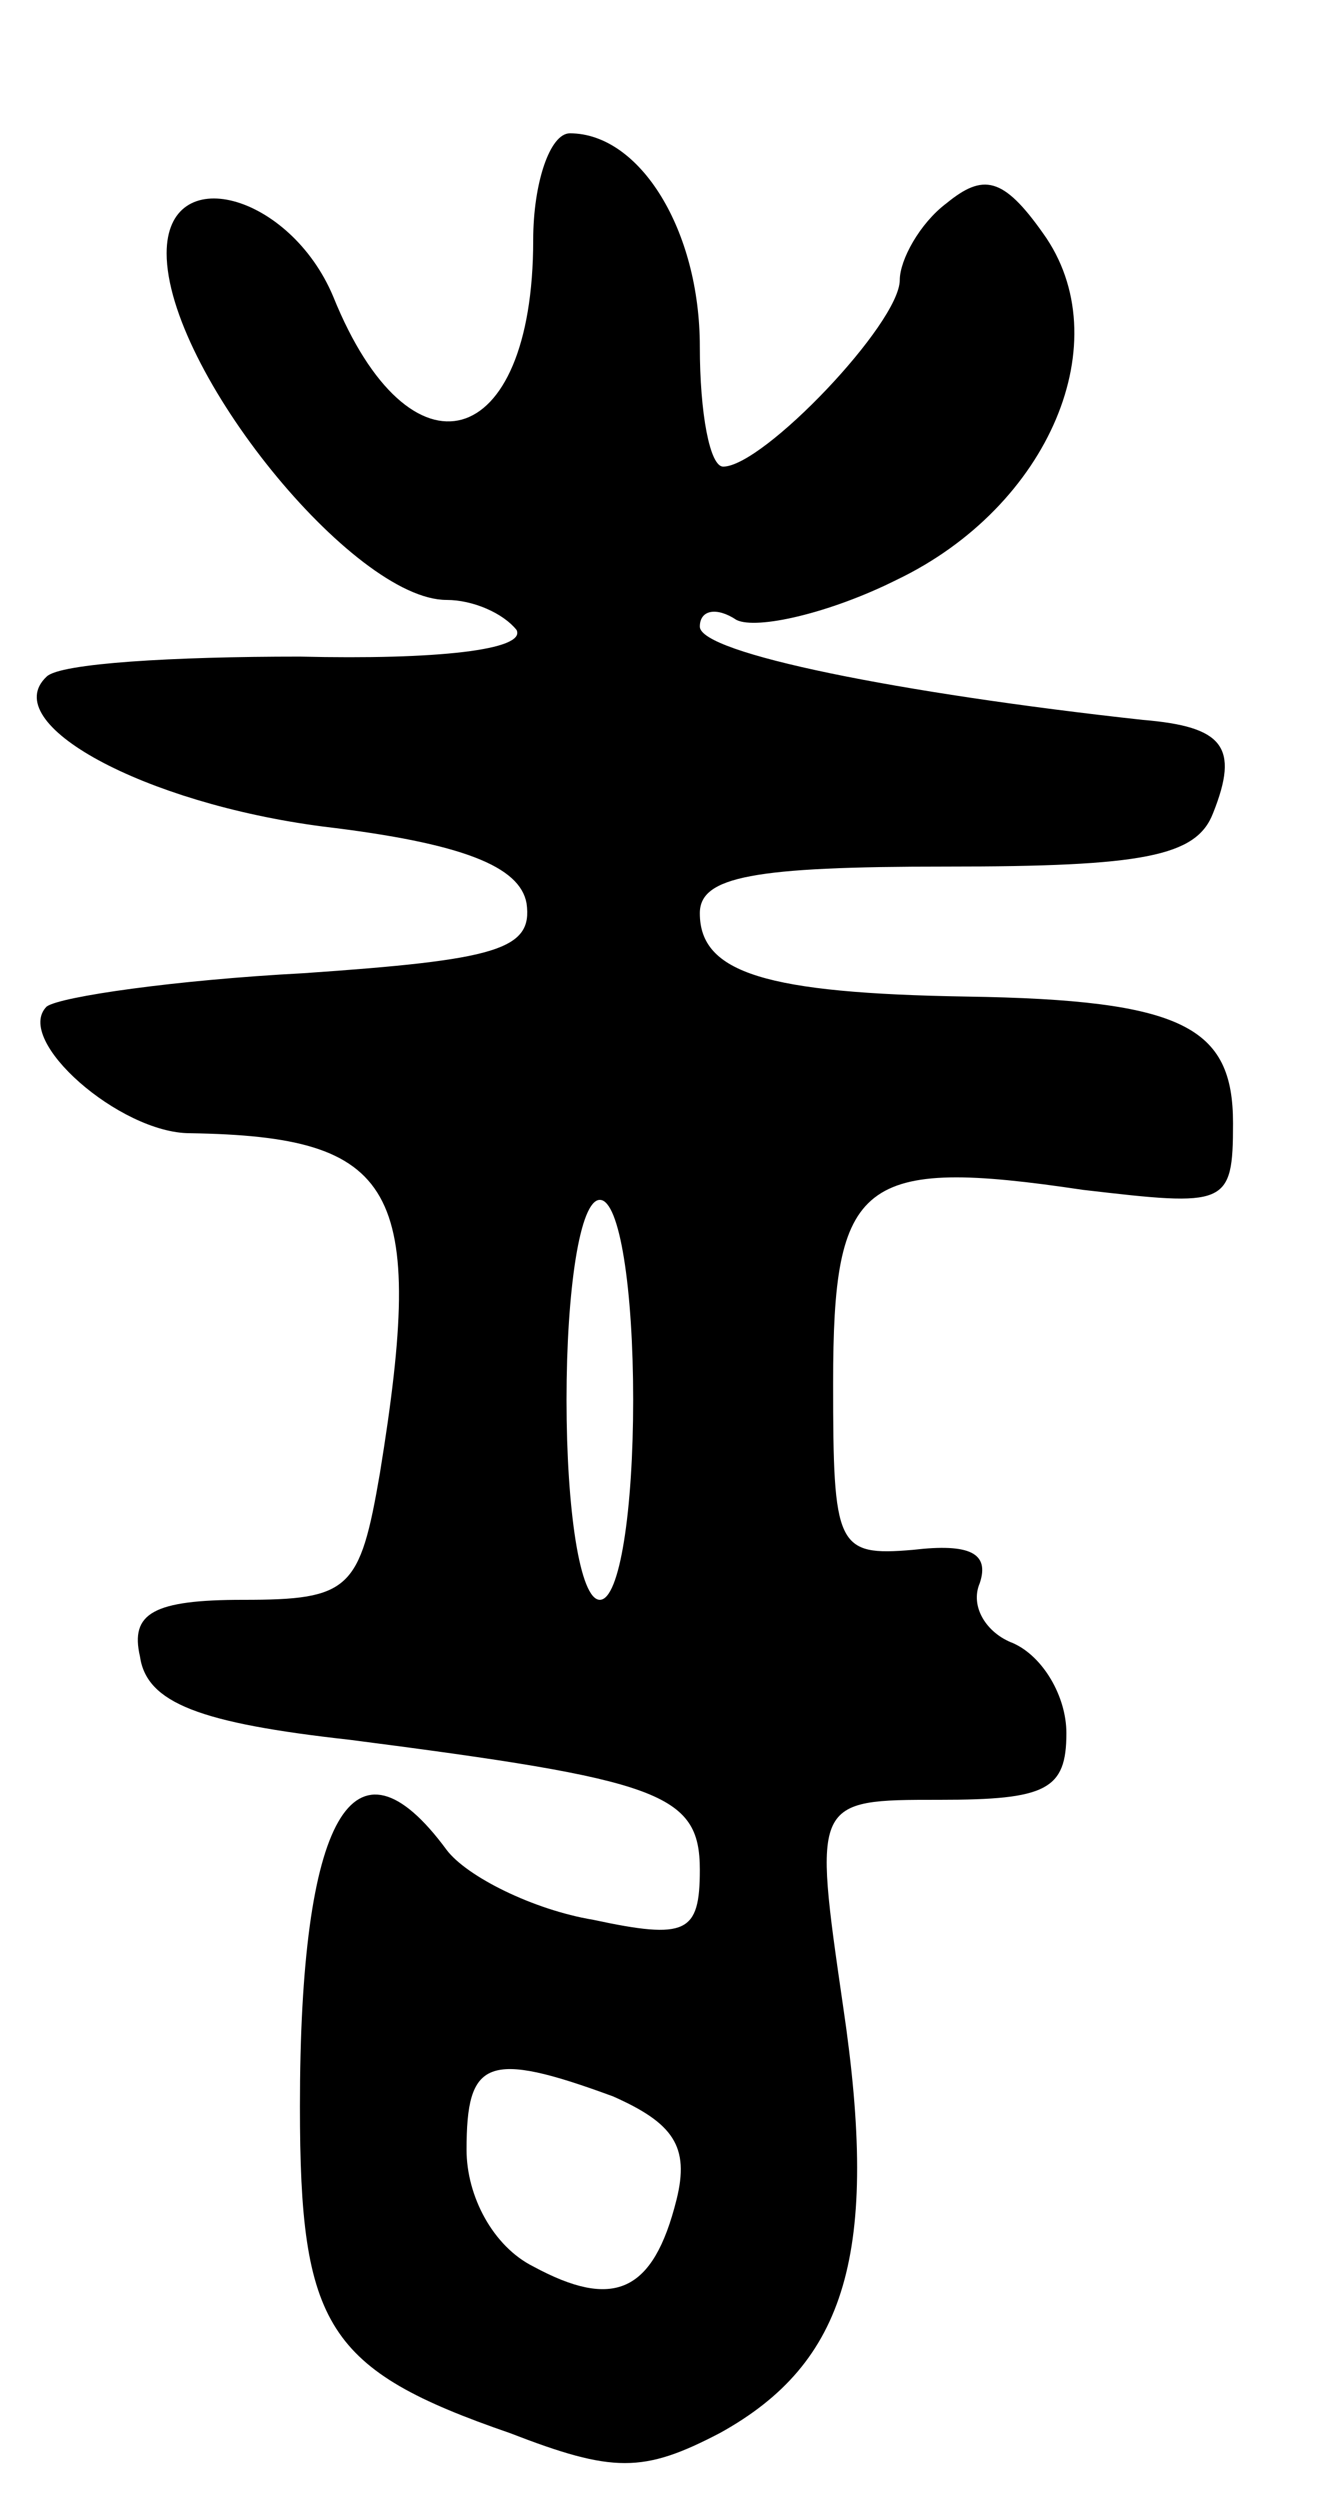 <svg version="1.0" xmlns="http://www.w3.org/2000/svg"
 width="40pt" height="75pt" viewBox="0 0 40 75"
 preserveAspectRatio="xMidYMid meet">
<g transform="translate(0,75) scale(0.1,-0.1)"
fill="#000000" stroke="none">
<path d="M160 678 c0 -64 -37 -74 -60 -17 -13 31 -50 41 -50 13 0 -35 56 -104
84 -104 8 0 17 -4 21 -9 3 -6 -24 -9 -65 -8 -38 0 -72 -2 -76 -6 -15 -14 29
-38 83 -45 42 -5 59 -12 61 -23 2 -14 -9 -17 -67 -21 -38 -2 -73 -7 -77 -10
-10 -10 22 -38 43 -38 62 -1 71 -16 57 -102 -6 -35 -9 -38 -41 -38 -27 0 -34
-4 -31 -17 2 -14 18 -20 63 -25 93 -12 105 -16 105 -39 0 -19 -4 -21 -32 -15
-18 3 -38 13 -44 21 -28 38 -44 10 -44 -77 0 -66 8 -79 63 -98 31 -12 40 -12
63 0 38 21 48 54 37 128 -9 62 -9 62 29 62 32 0 38 3 38 20 0 11 -7 23 -16 27
-8 3 -13 11 -10 18 3 9 -3 12 -20 10 -23 -2 -24 1 -24 50 0 61 8 68 75 58 43
-5 45 -5 45 20 0 29 -15 37 -80 38 -60 1 -80 7 -80 25 0 11 16 14 74 14 59 0
75 3 80 16 8 20 3 26 -21 28 -73 8 -133 20 -133 28 0 5 5 6 11 2 6 -3 28 2 48
12 46 22 67 72 44 104 -12 17 -18 18 -29 9 -8 -6 -14 -17 -14 -23 0 -13 -41
-56 -53 -56 -4 0 -7 16 -7 36 0 35 -18 64 -39 64 -6 0 -11 -15 -11 -32z m30
-348 c0 -33 -4 -60 -10 -60 -6 0 -10 27 -10 60 0 33 4 60 10 60 6 0 10 -27 10
-60z m-6 -209 c18 -8 23 -15 19 -31 -7 -28 -19 -33 -43 -20 -12 6 -20 21 -20
35 0 27 6 30 44 16z"/>
</g>
</svg>
